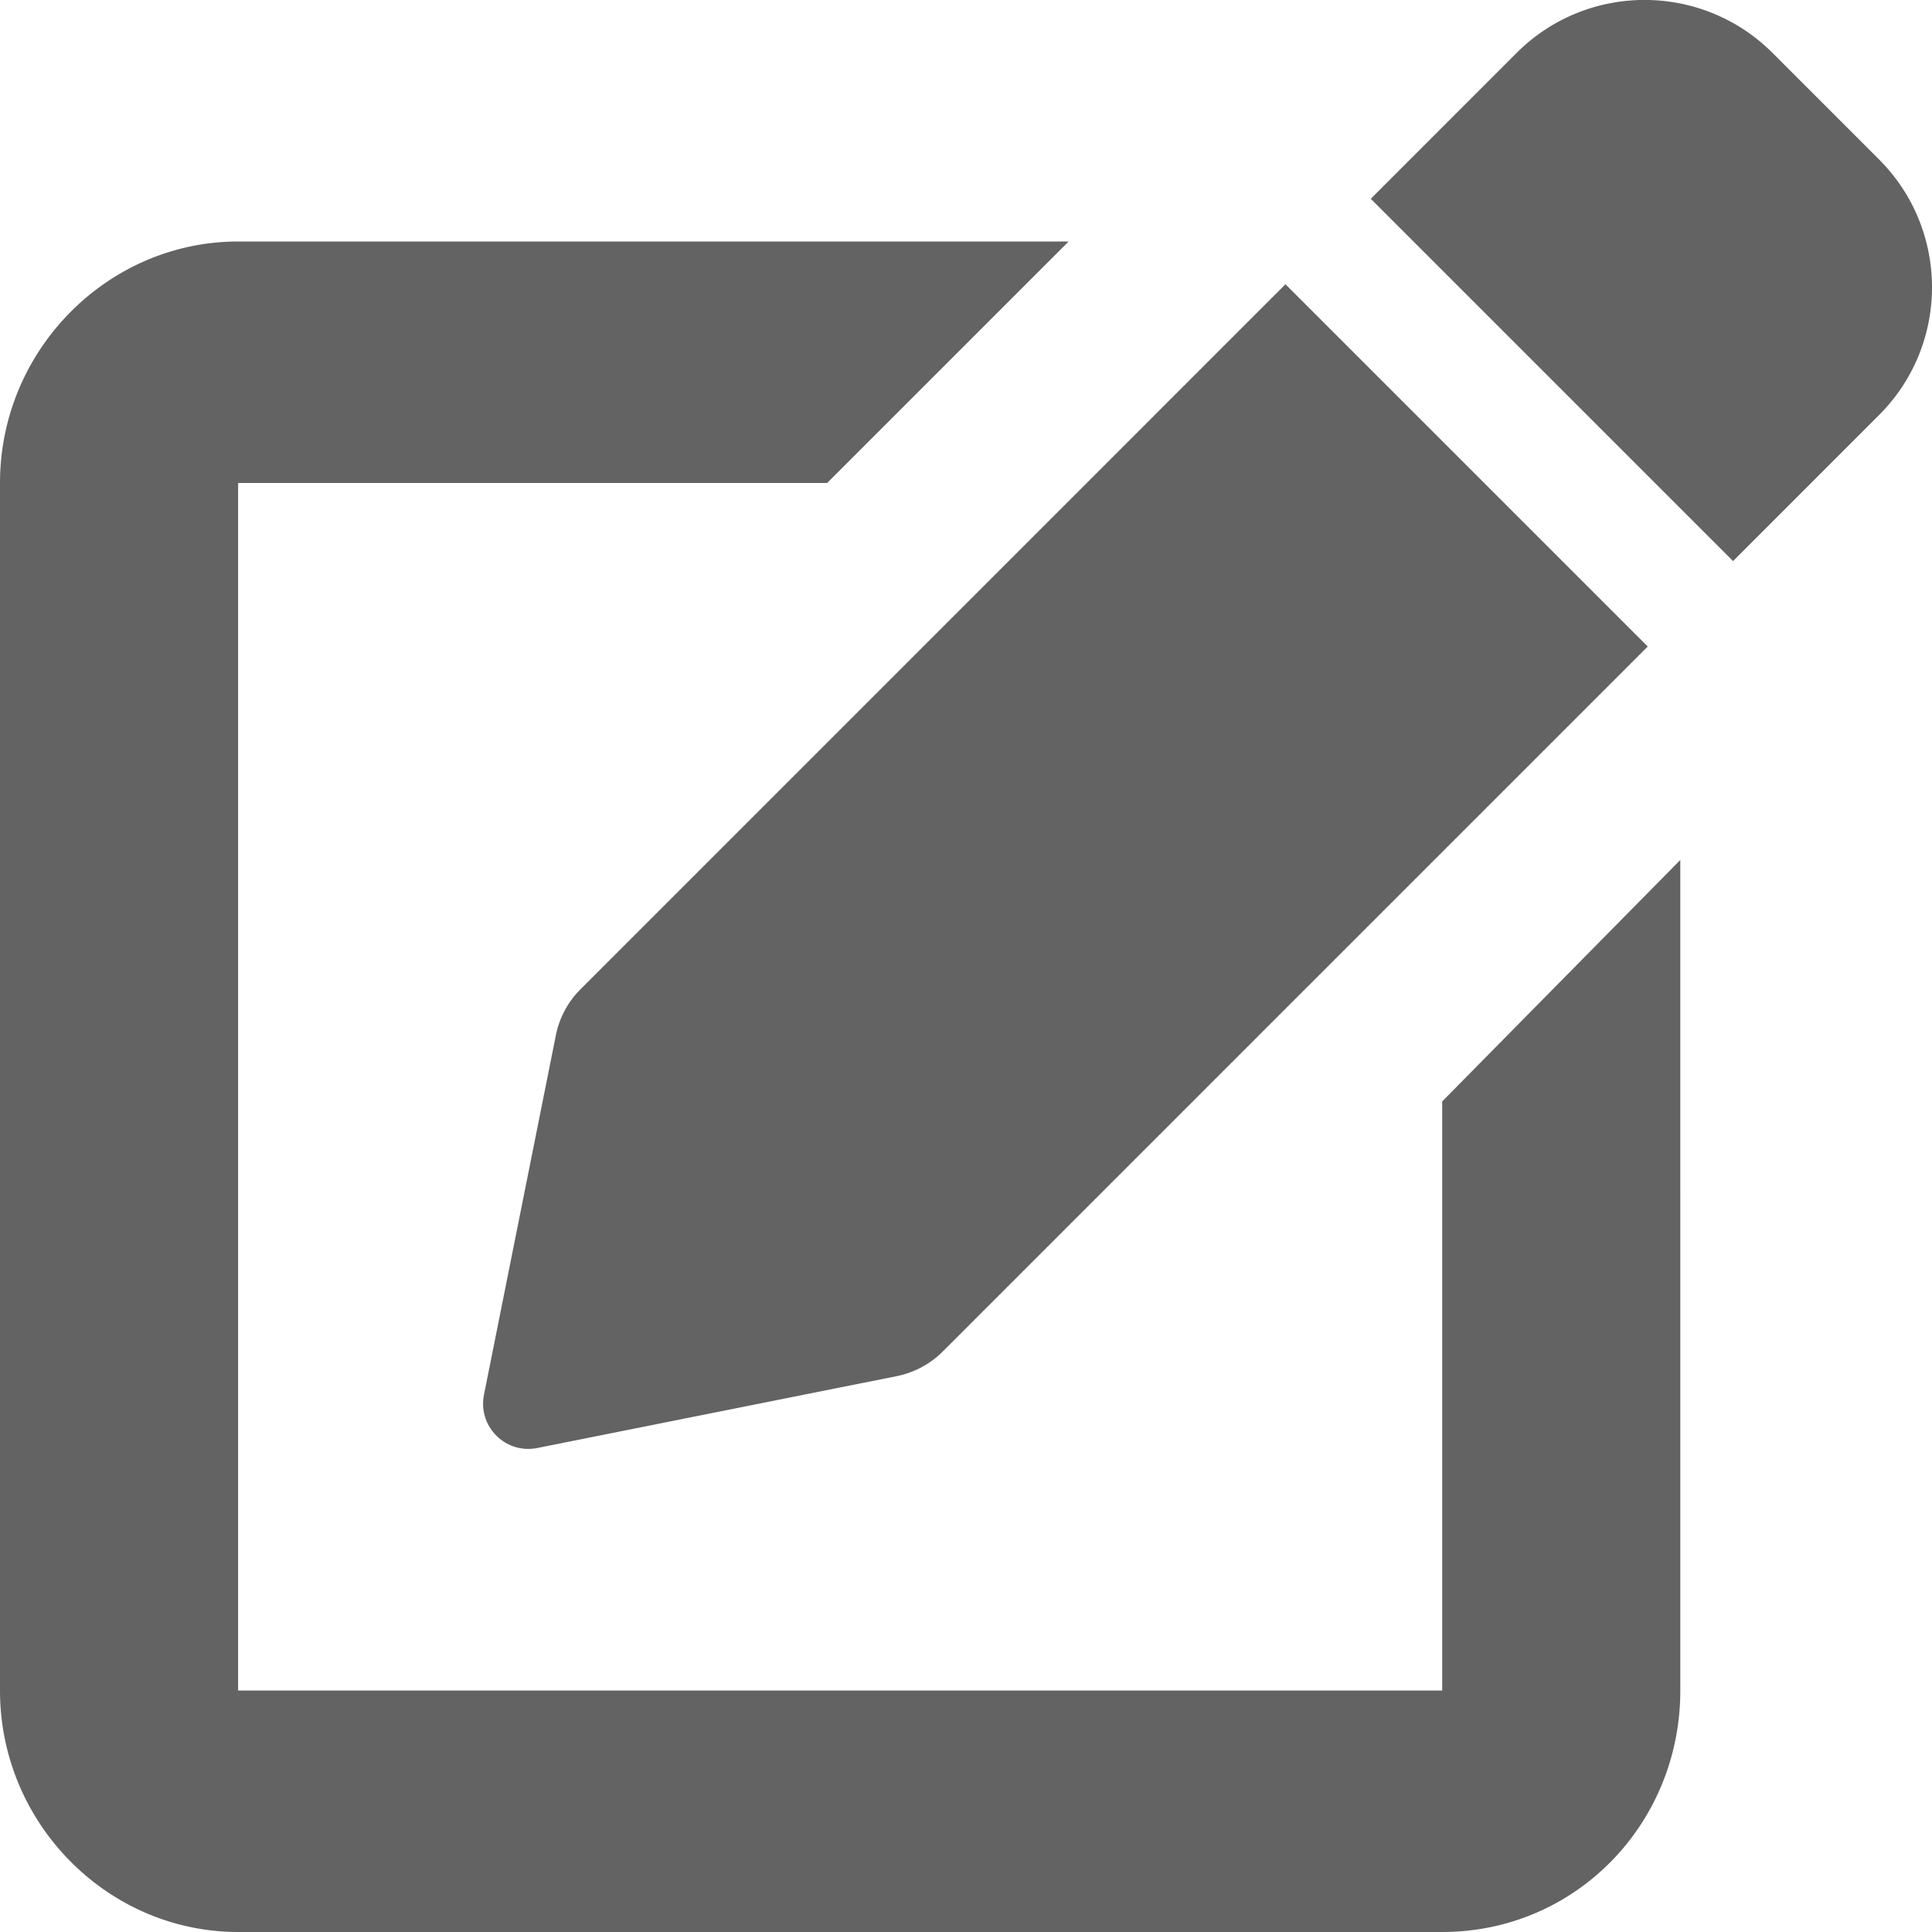 <svg viewBox="0 0 512 512" xmlns="http://www.w3.org/2000/svg"><path d="M383.1 448h-320V128h156.1l64-64H63.1C28.65 64 0 92.65 0 128v320c0 35.35 28.65 64 63.1 64h319.1c35.34 0 63.1-28.65 63.1-64l-.004-220.1-63.1 63.99V448zM497.9 42.19l-28.13-28.14c-18.75-18.75-49.14-18.75-67.88 0l-38.62 38.63 96.01 96.01 38.62-38.63c18.8-18.73 18.8-49.12 0-67.87zM147.3 274.4l-19.04 95.22c-1.678 8.396 5.725 15.8 14.12 14.12l95.23-19.04a23.992 23.992 0 0 0 12.26-6.562l186.8-186.8-96.01-96.01L153.8 262.2c-3.3 3.3-5.6 7.6-6.5 12.2z" fill="#636363" class="fill-000000"></path></svg>